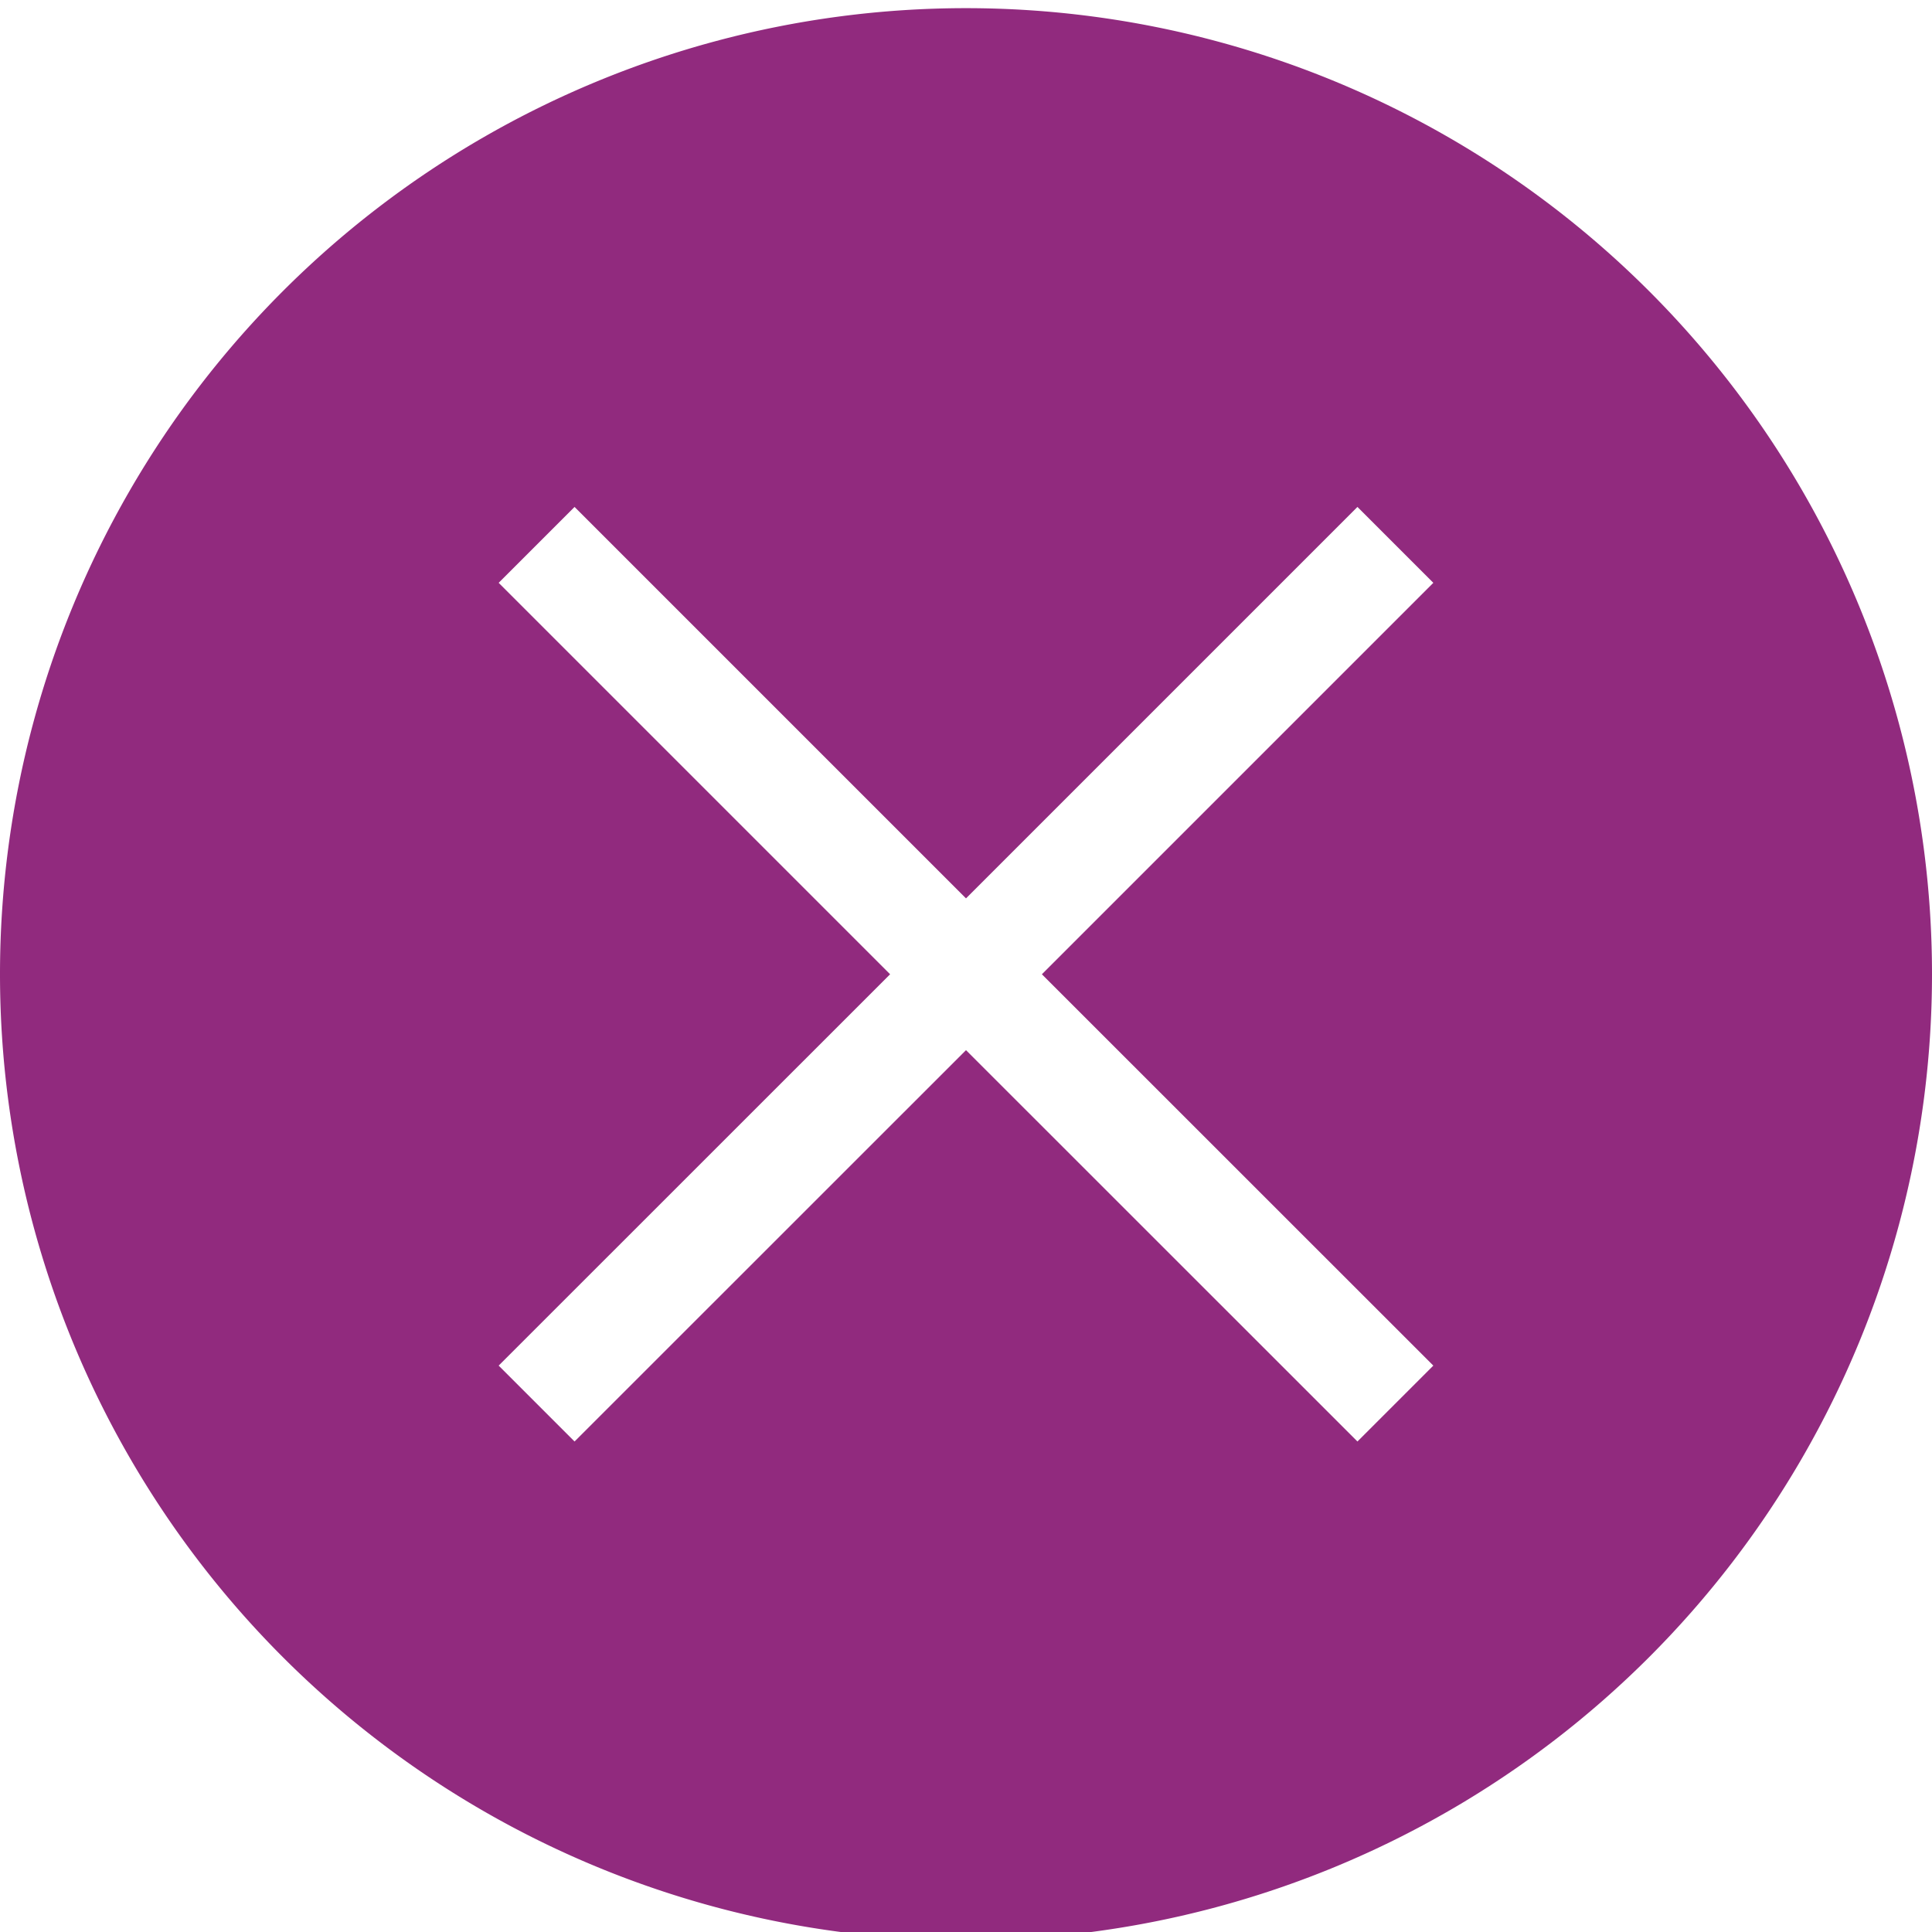 <?xml version="1.0" encoding="UTF-8" standalone="no"?>
<svg
   xmlns:dc="http://purl.org/dc/elements/1.1/"
   xmlns:cc="http://creativecommons.org/ns#"
   xmlns:rdf="http://www.w3.org/1999/02/22-rdf-syntax-ns#"
   xmlns:svg="http://www.w3.org/2000/svg"
   xmlns="http://www.w3.org/2000/svg"
   xmlns:sodipodi="http://sodipodi.sourceforge.net/DTD/sodipodi-0.dtd"
   xmlns:inkscape="http://www.inkscape.org/namespaces/inkscape"
   id="svg4"
   version="1.1"
   viewBox="0 0 18 18"
   sodipodi:docname="breeze-close-active-symbolic.svg"
   inkscape:version="0.92.4 (5da689c313, 2019-01-14)">
  <defs
     id="defs6" />
  <sodipodi:namedview
     pagecolor="#ffffff"
     bordercolor="#666666"
     borderopacity="1"
     objecttolerance="10"
     gridtolerance="10"
     guidetolerance="10"
     inkscape:pageopacity="0"
     inkscape:pageshadow="2"
     inkscape:window-width="1920"
     inkscape:window-height="1033"
     id="namedview4"
     showgrid="false"
     inkscape:zoom="13.111111"
     inkscape:cx="-4.6144069"
     inkscape:cy="8.9999999"
     inkscape:window-x="0"
     inkscape:window-y="0"
     inkscape:window-maximized="1"
     inkscape:current-layer="svg4" />
  <path
     id="path905-3"
     class="error"
     d="M 9,0.076 A 9,9 0 0 0 -2.3728813e-7,9.076 9,9 0 0 0 9,18.076 9,9 0 0 0 18,9.076 9,9 0 0 0 9,0.076 Z m -3.647,4.647 3.647,3.647 3.647,-3.647 0.707,0.707 -3.647,3.647 3.647,3.646 -0.707,0.707 -3.647,-3.646 -3.647,3.646 -0.707,-0.707 3.647,-3.646 -3.647,-3.647 z"
     style="fill:#8f267c;fill-opacity:0.98;stroke-width:1.125"
     inkscape:connector-curvature="0" />
</svg>
